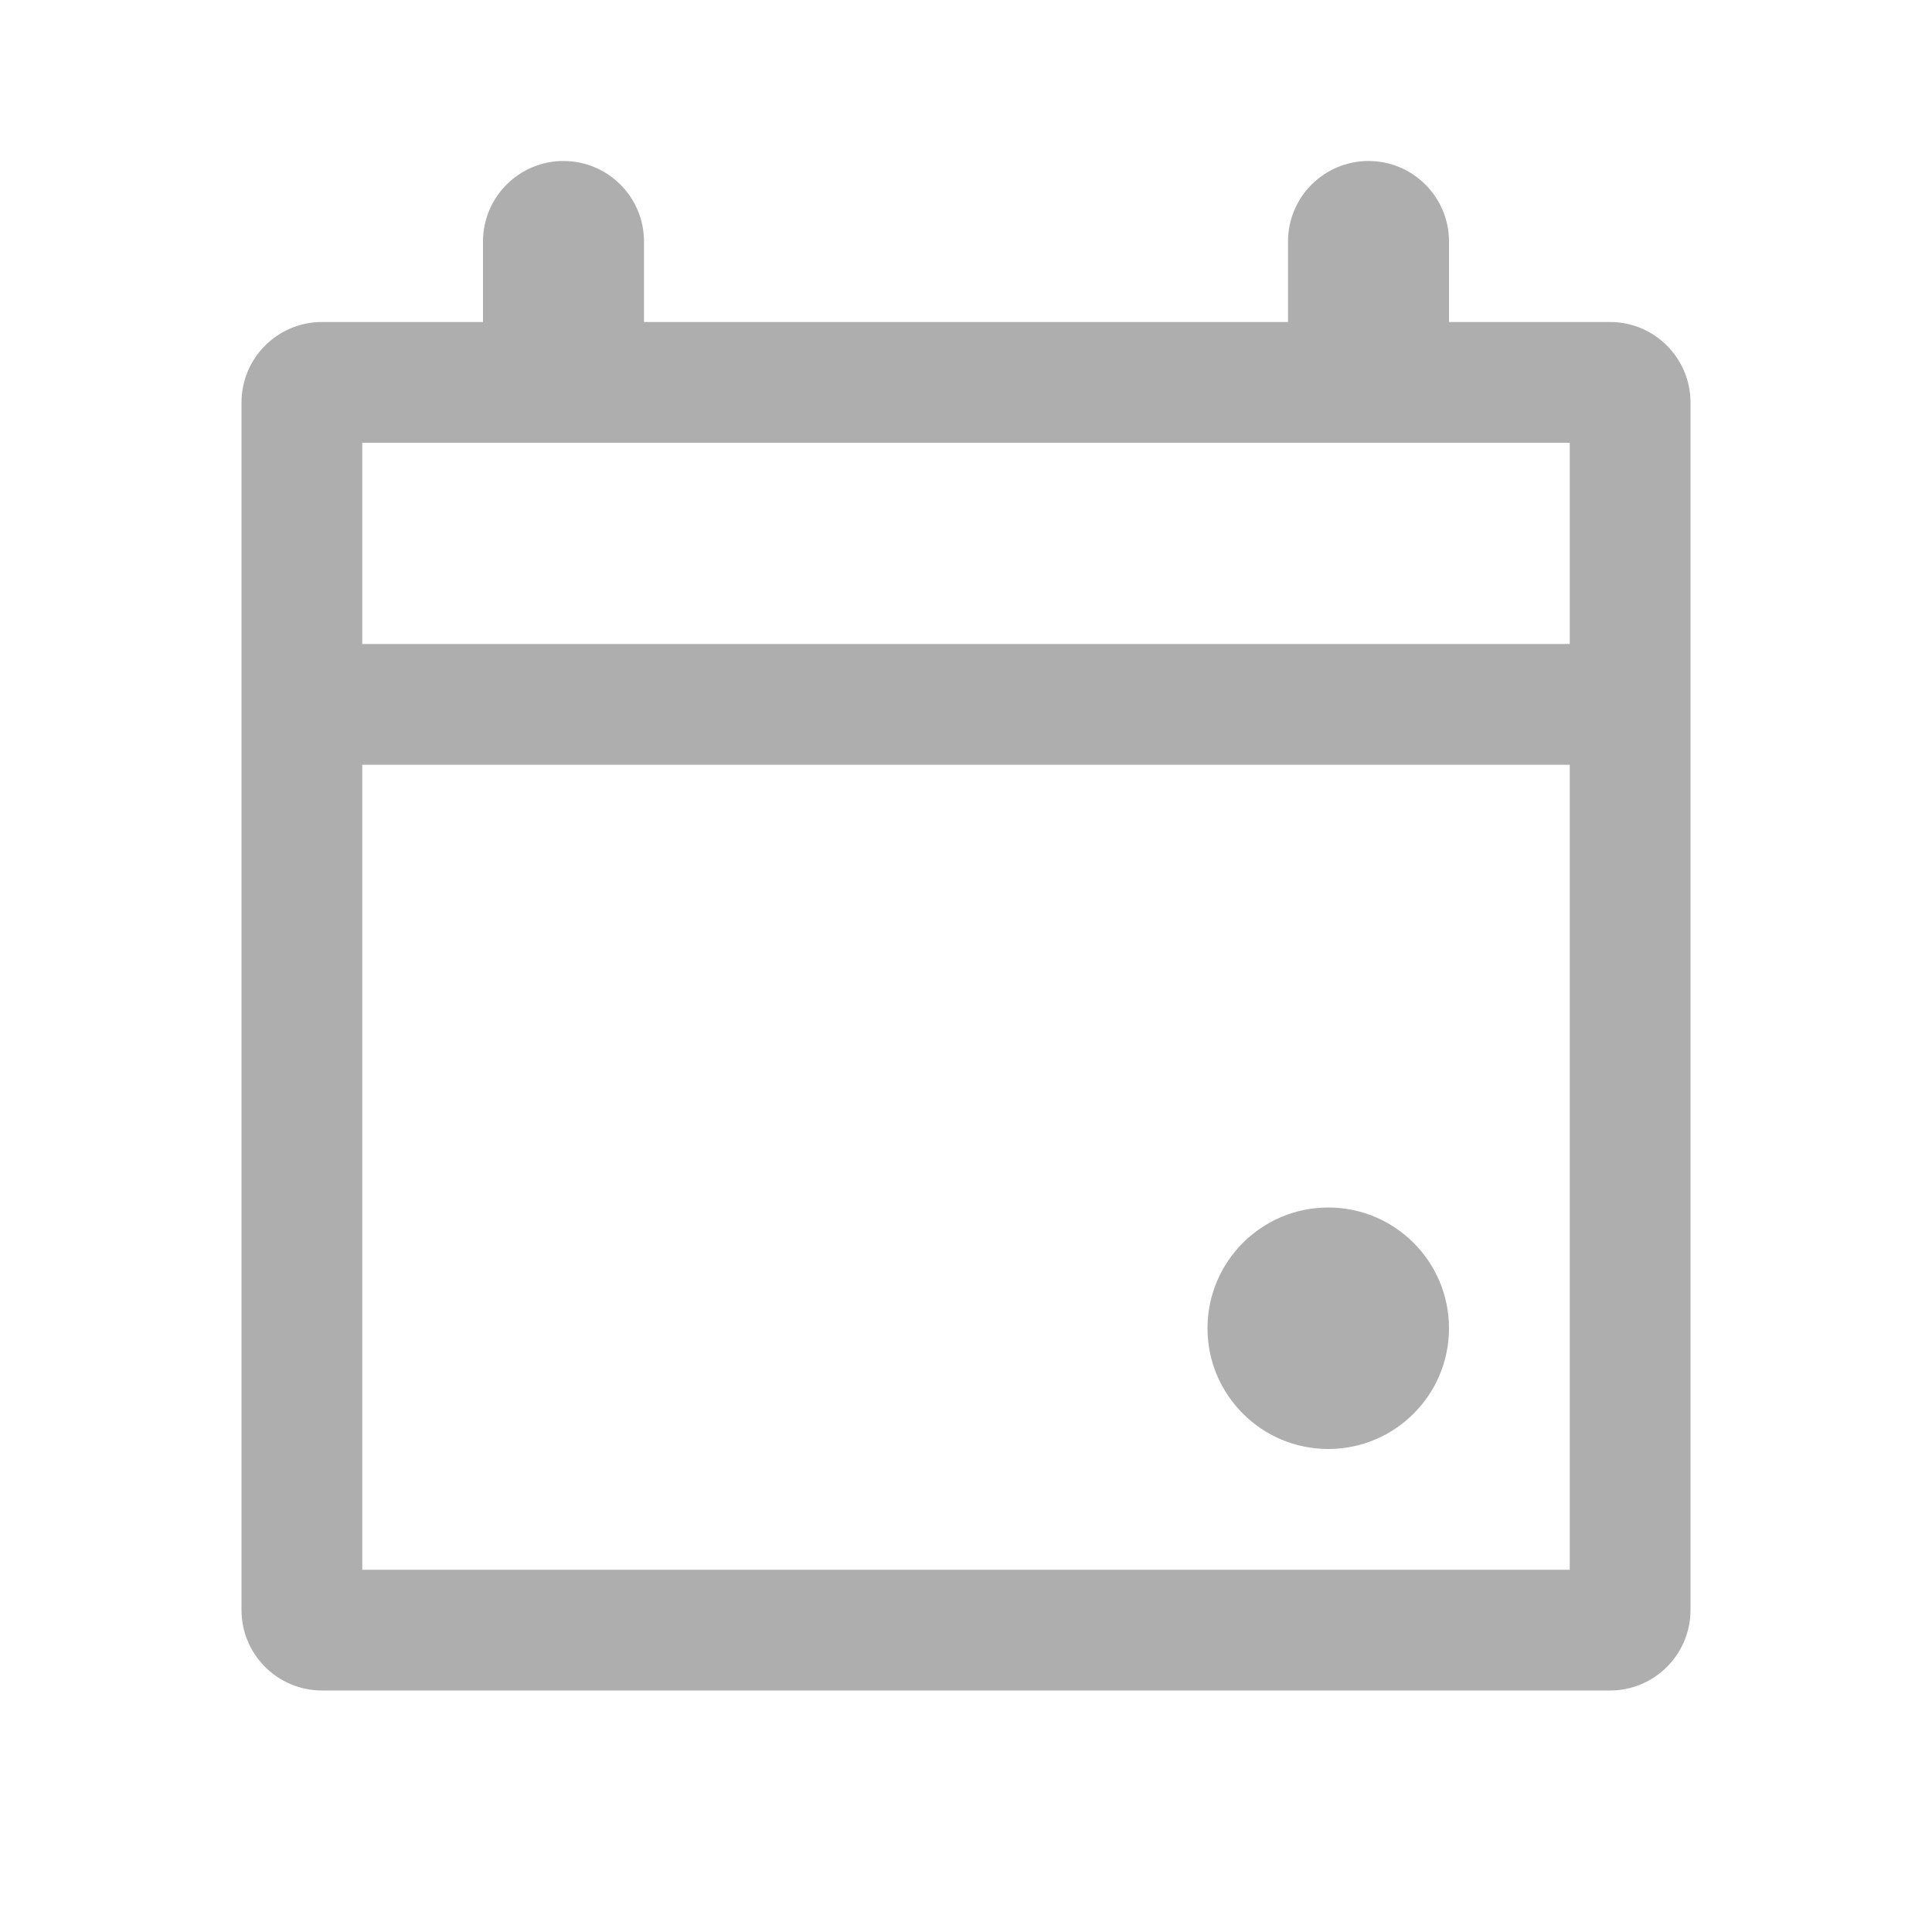 <svg width="24" height="24" viewBox="0 0 24 24" fill="none" xmlns="http://www.w3.org/2000/svg">
<path d="M6 3C6 2.448 6.448 2 7 2C7.552 2 8 2.448 8 3V4H16V3C16 2.448 16.448 2 17 2C17.552 2 18 2.448 18 3V4H20C20.552 4 21 4.448 21 5V20C21 20.552 20.552 21 20 21H4C3.448 21 3 20.552 3 20V5C3 4.448 3.448 4 4 4H6V3ZM4.5 5.5V8H19.5V5.5H4.5ZM4.5 19.5H19.5V9.5H4.5V19.5ZM16.5 18C17.328 18 18 17.328 18 16.5C18 15.672 17.328 15 16.5 15C15.672 15 15 15.672 15 16.5C15 17.328 15.672 18 16.5 18Z" fill="#AEAEAE"/>
</svg>
